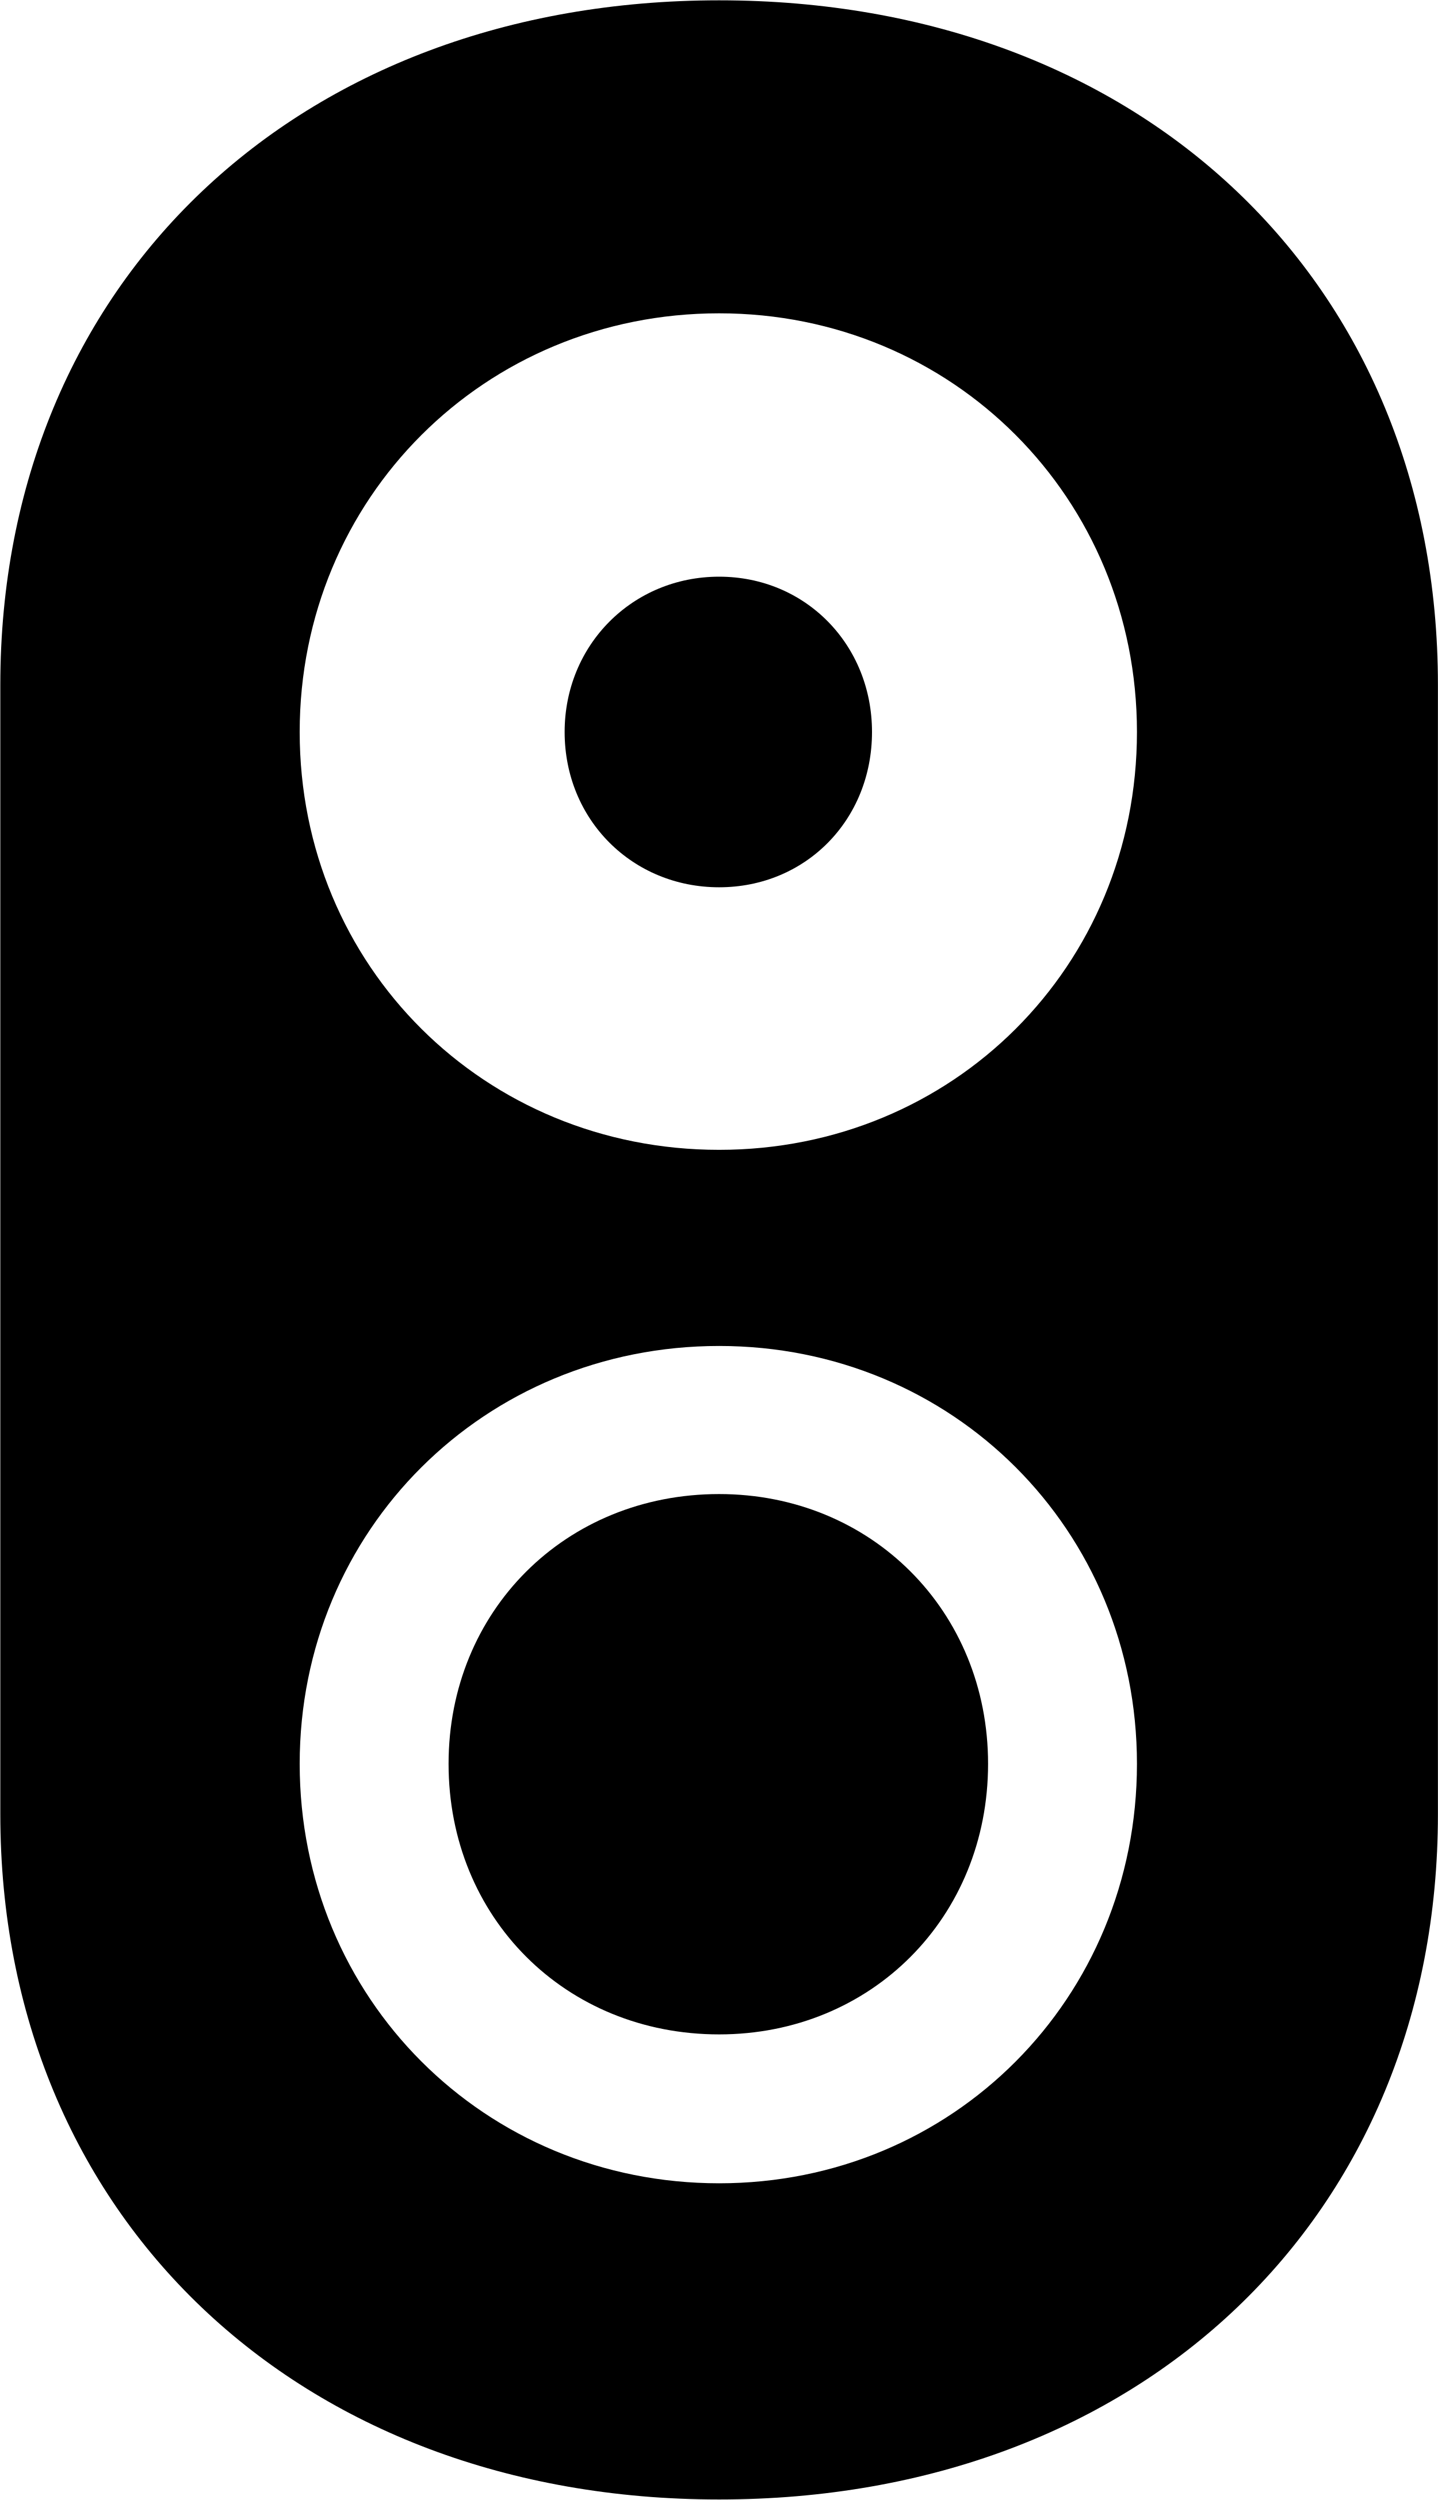 
<svg
    viewBox="0 0 17.965 31.227"
    xmlns="http://www.w3.org/2000/svg"
>
    <path
        fill="inherit"
        d="M8.984 31.224C14.264 31.224 17.964 27.684 17.964 22.664V8.554C17.964 3.524 14.264 0.004 8.984 0.004C3.724 0.004 0.004 3.524 0.004 8.554V22.664C0.004 27.684 3.724 31.224 8.984 31.224ZM8.984 14.364C6.054 14.364 3.744 12.074 3.744 9.144C3.744 6.224 6.054 3.914 8.984 3.914C11.904 3.914 14.204 6.224 14.204 9.144C14.204 12.074 11.904 14.364 8.984 14.364ZM8.984 11.084C10.064 11.084 10.894 10.244 10.894 9.144C10.894 8.054 10.064 7.204 8.984 7.204C7.904 7.204 7.054 8.054 7.054 9.144C7.054 10.244 7.904 11.084 8.984 11.084ZM8.984 27.274C6.054 27.274 3.744 24.964 3.744 22.034C3.744 19.114 6.054 16.814 8.984 16.814C11.904 16.814 14.204 19.114 14.204 22.034C14.204 24.964 11.904 27.274 8.984 27.274ZM8.984 25.414C10.884 25.414 12.344 23.954 12.344 22.034C12.344 20.124 10.884 18.664 8.984 18.664C7.064 18.664 5.604 20.124 5.604 22.034C5.604 23.954 7.064 25.414 8.984 25.414Z"
        fillRule="evenodd"
        clipRule="evenodd"
    />
</svg>
        